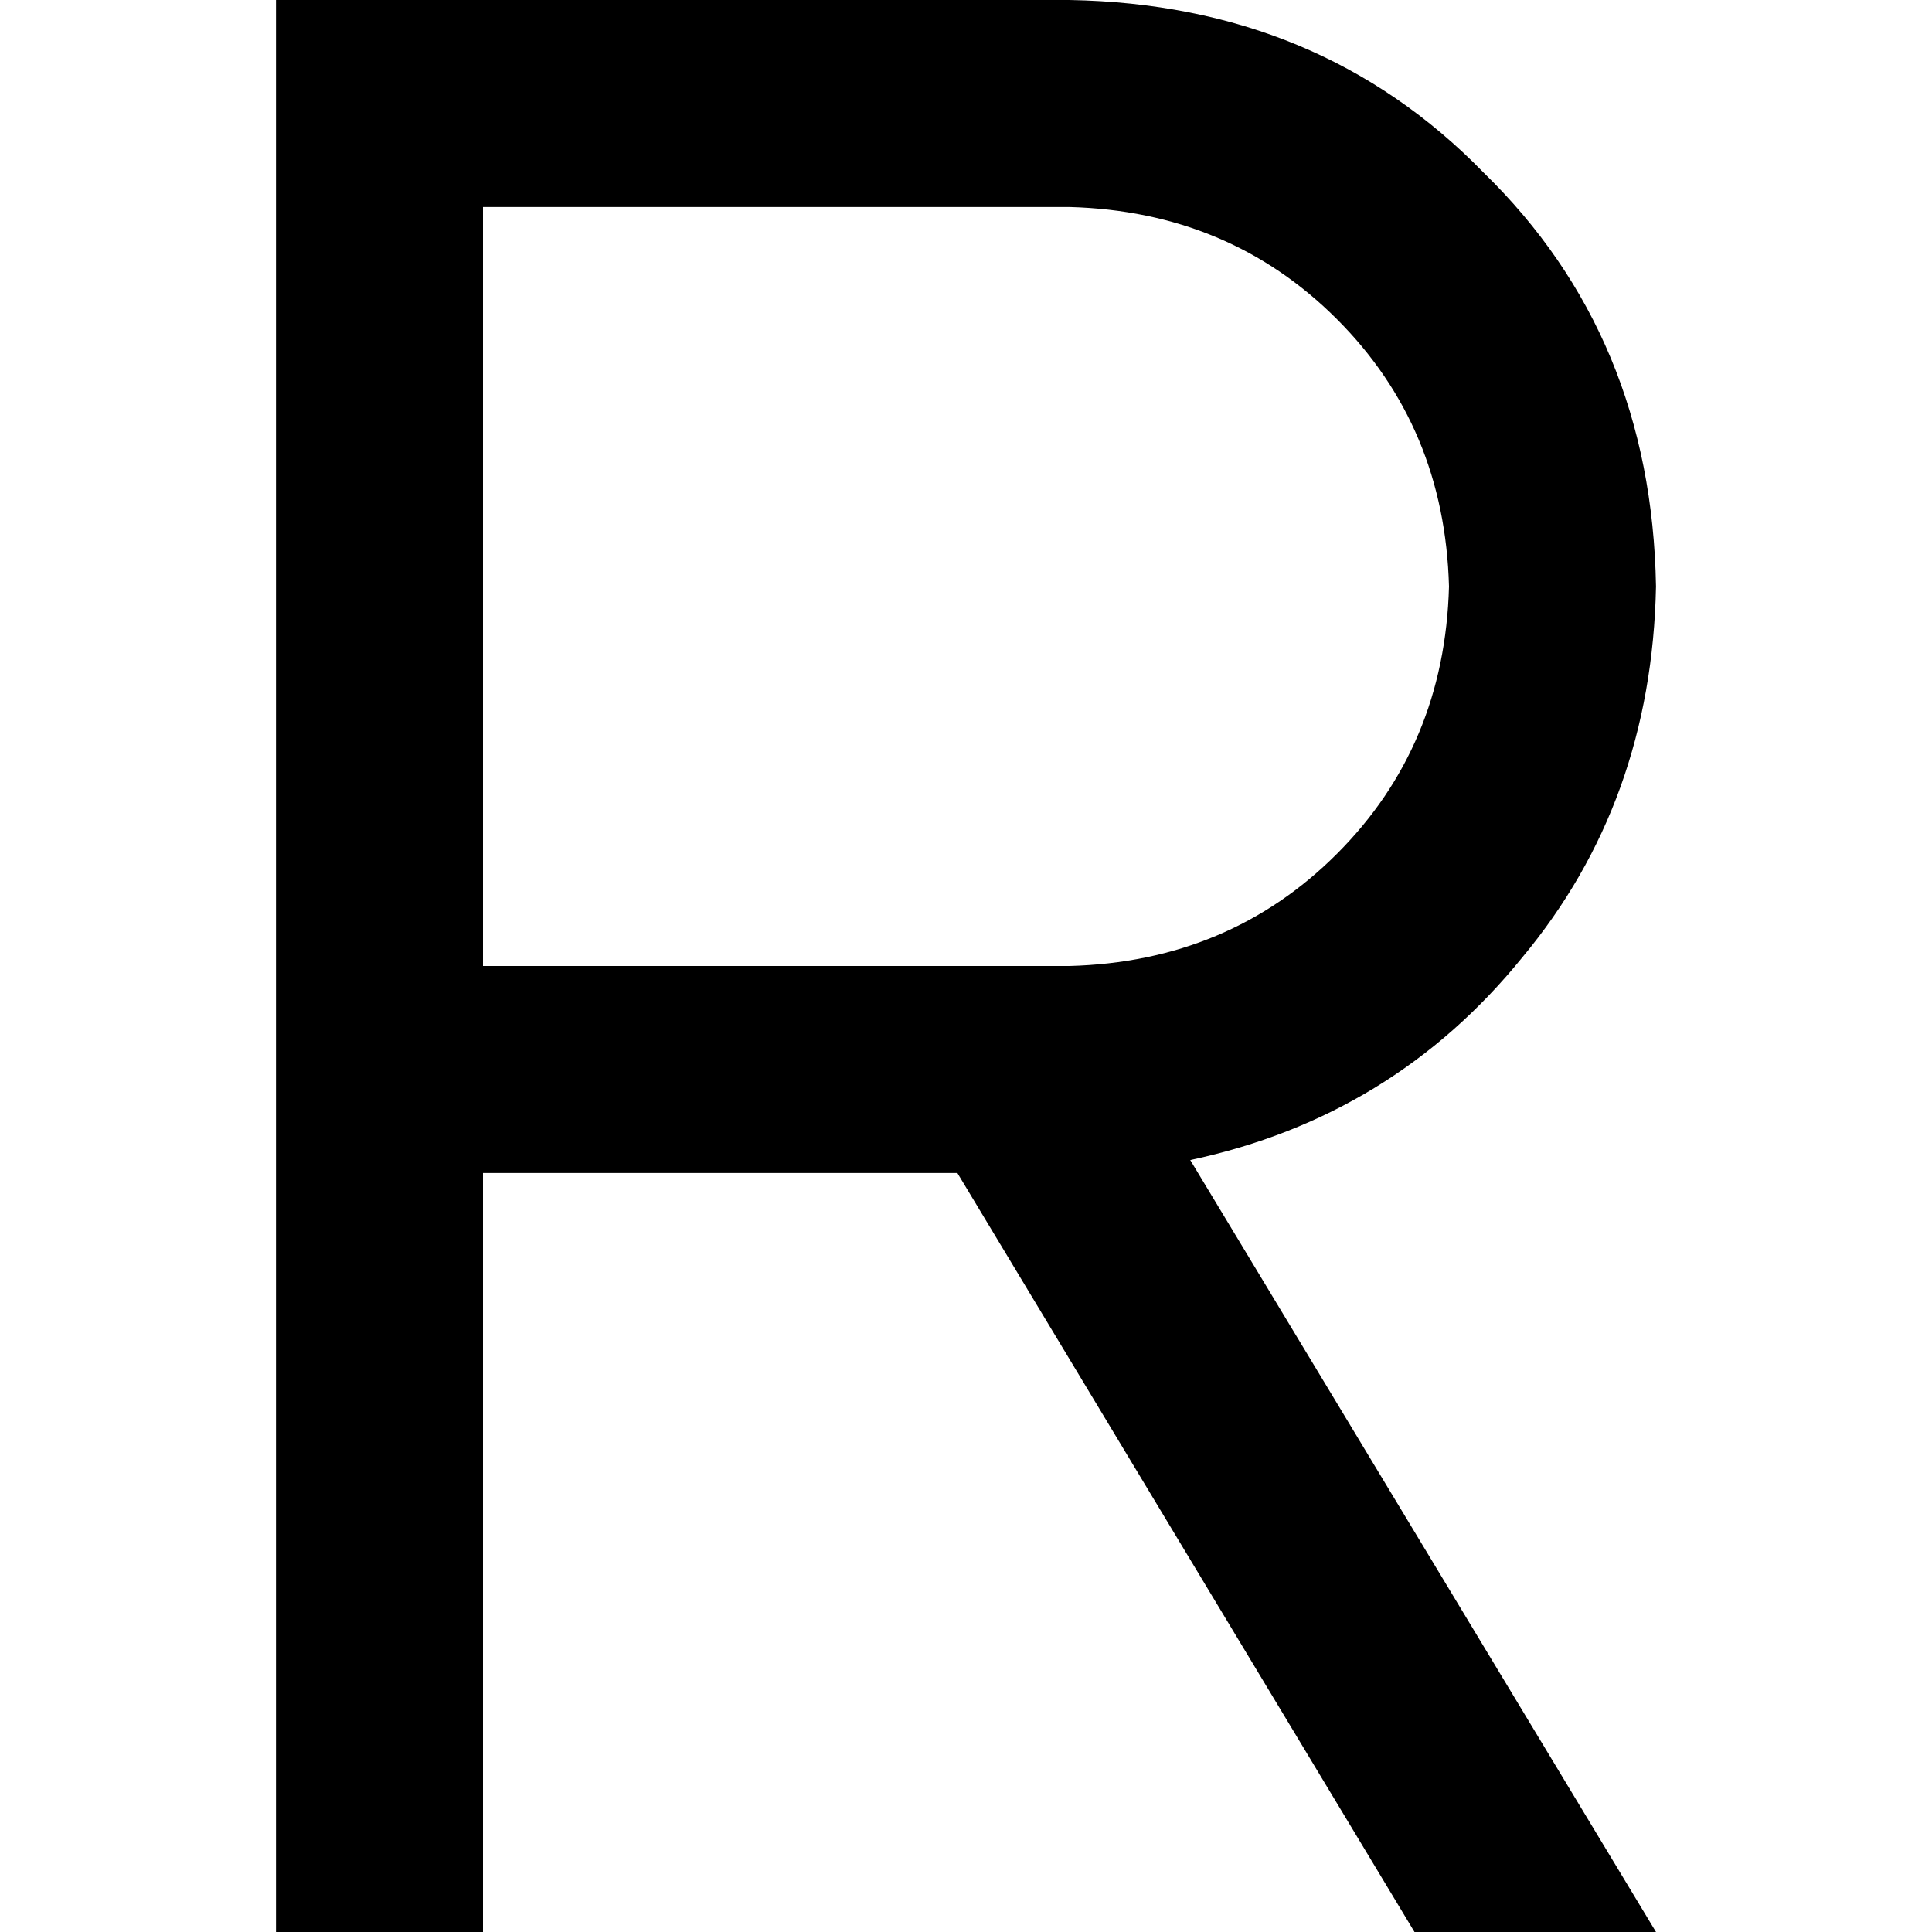 <svg xmlns="http://www.w3.org/2000/svg" viewBox="0 0 512 512">
  <path d="M 100.571 0 L 73.143 0 L 100.571 0 L 73.143 0 L 73.143 27.429 L 73.143 27.429 L 73.143 283.429 L 73.143 283.429 L 73.143 484.571 L 73.143 484.571 L 73.143 512 L 73.143 512 L 128 512 L 128 512 L 128 484.571 L 128 484.571 L 128 310.857 L 128 310.857 L 253.714 310.857 L 253.714 310.857 L 374.857 512 L 374.857 512 L 438.857 512 L 438.857 512 L 315.429 307.429 L 315.429 307.429 Q 369.143 296 403.429 253.714 Q 437.714 212.571 438.857 155.429 Q 437.714 89.143 393.143 45.714 Q 349.714 1.143 283.429 0 L 100.571 0 L 100.571 0 Z M 274.286 256 L 128 256 L 274.286 256 L 128 256 L 128 54.857 L 128 54.857 L 283.429 54.857 L 283.429 54.857 Q 325.714 56 354.286 84.571 Q 382.857 113.143 384 155.429 Q 382.857 197.714 354.286 226.286 Q 325.714 254.857 283.429 256 L 274.286 256 L 274.286 256 Z" />
</svg>